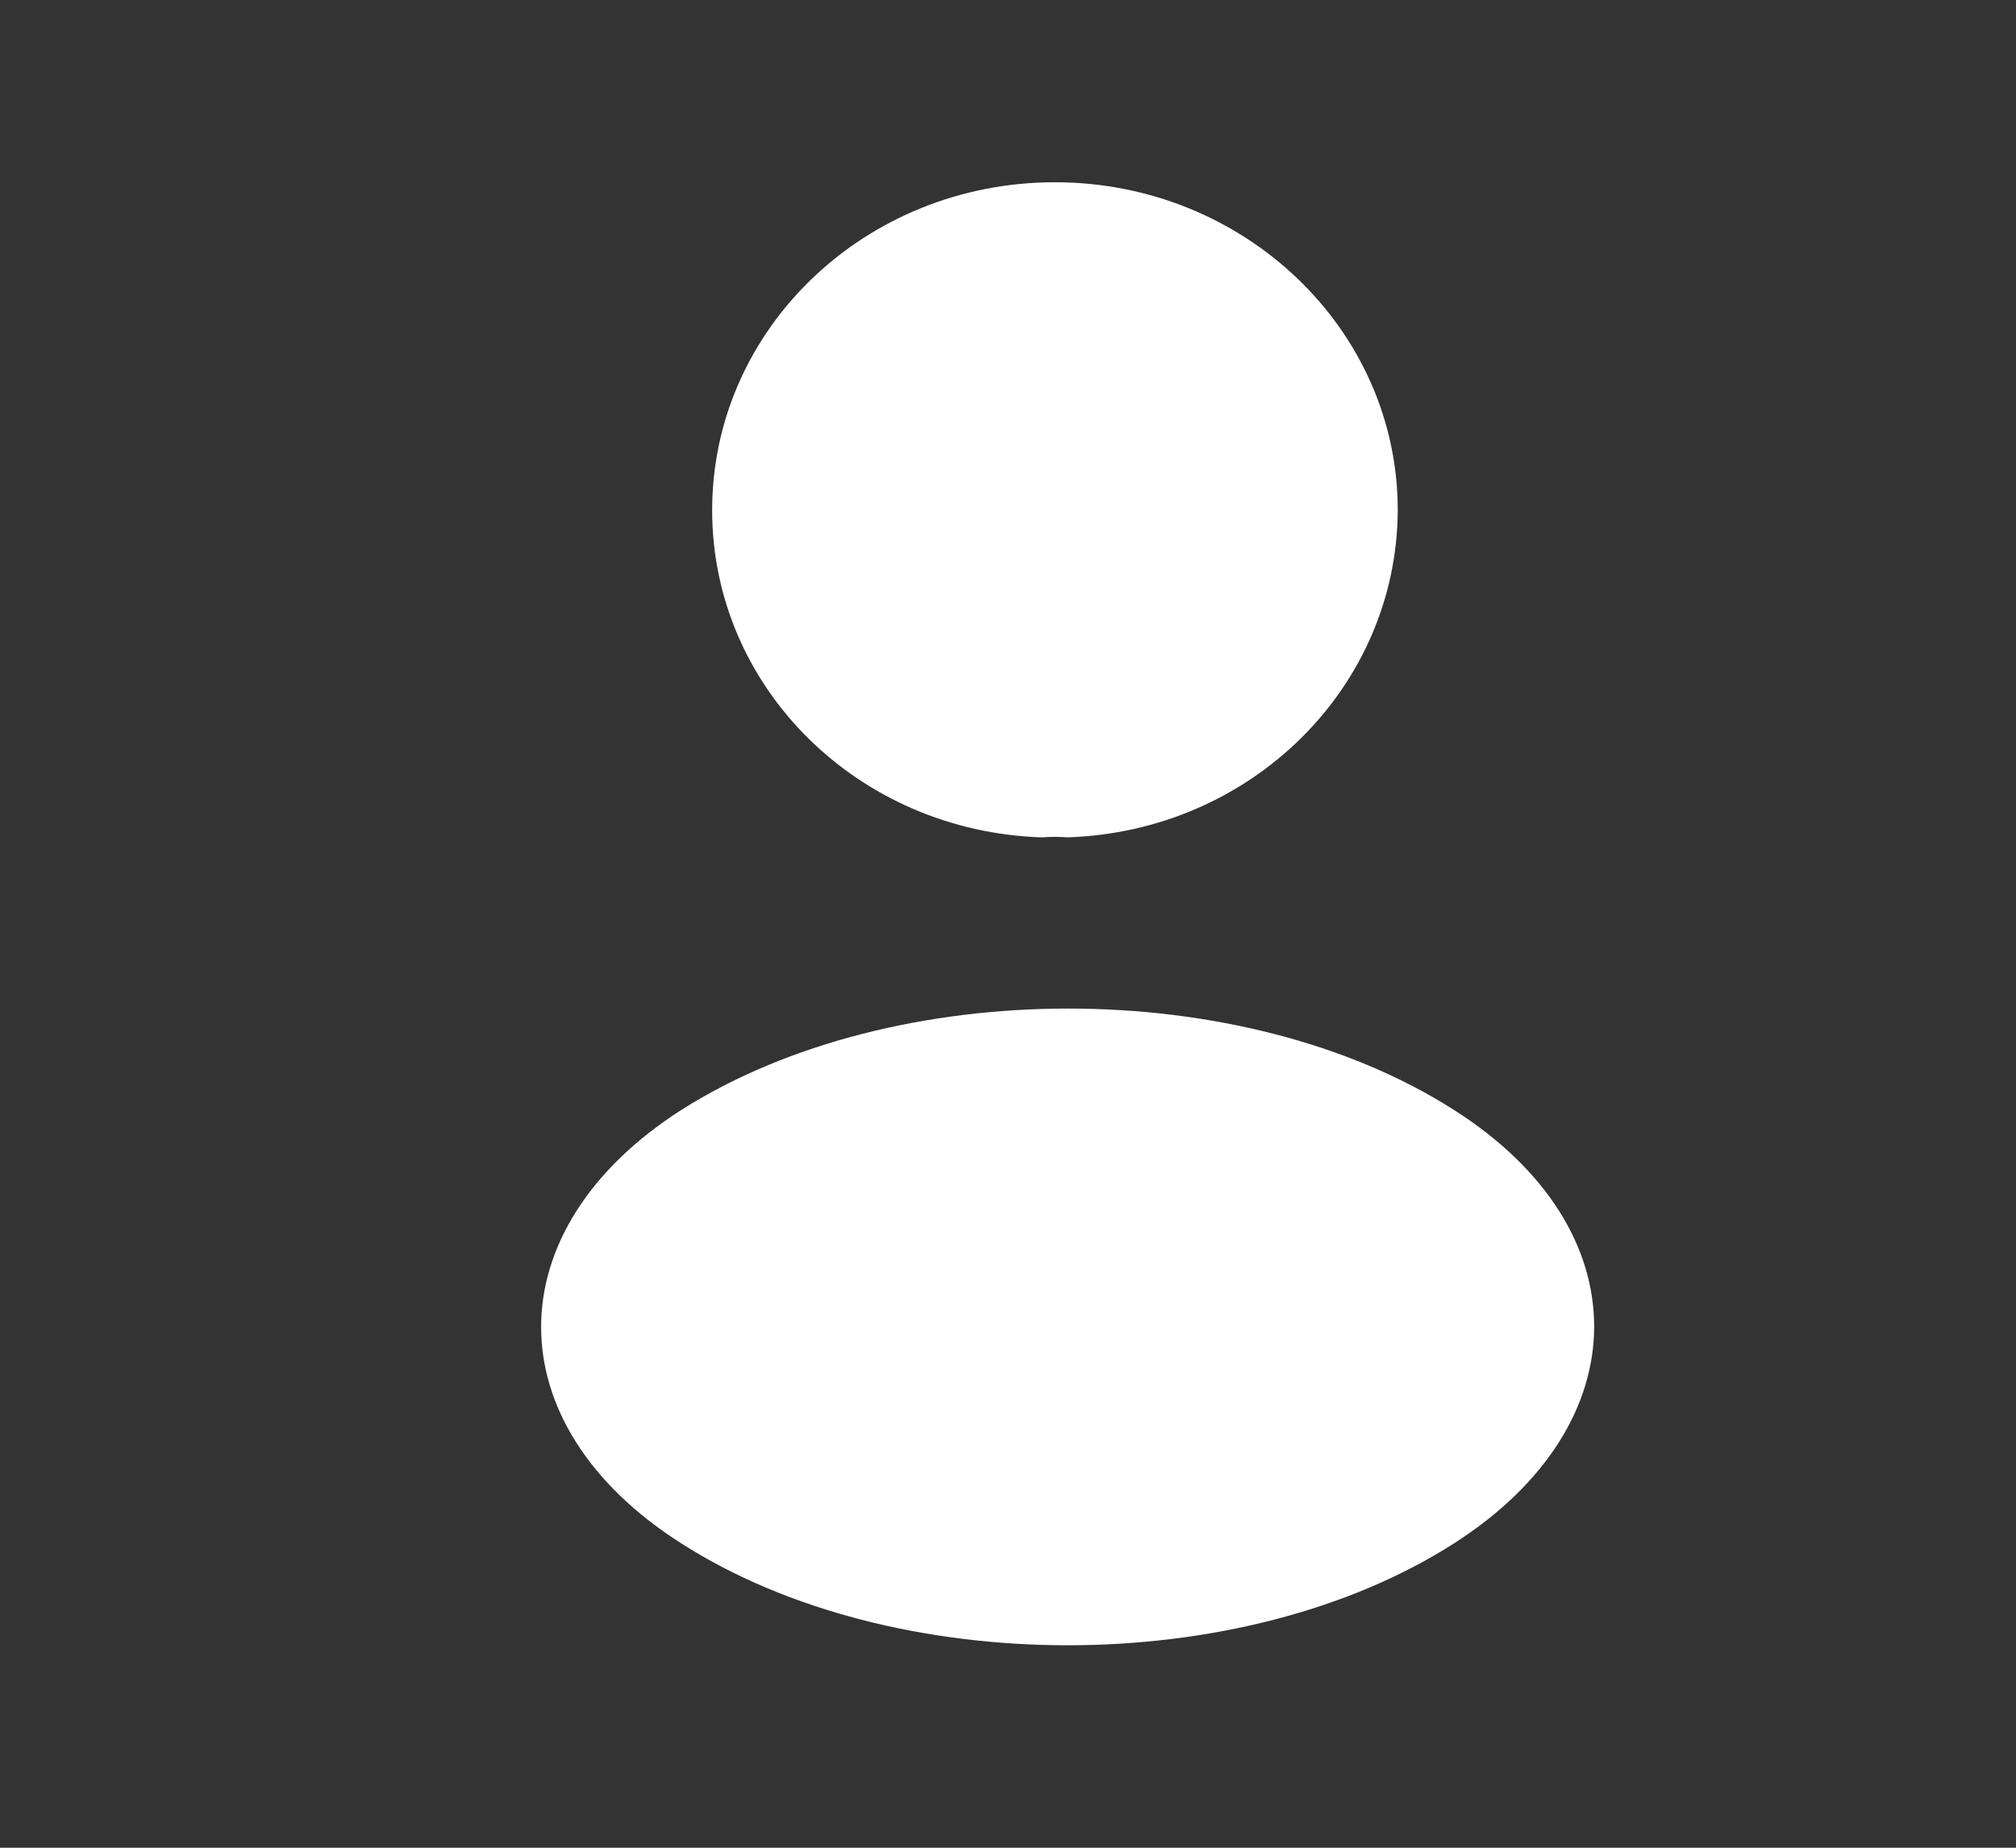<svg width="12" height="11" viewBox="0 0 12 11" fill="none" xmlns="http://www.w3.org/2000/svg">
<rect x="0" y="0" width="12" height="11" fill="#333333" stroke="none"/>
<path d="M6.353 4.985C6.307 4.981 6.252 4.981 6.201 4.985C5.107 4.95 4.239 4.093 4.239 3.037C4.239 1.96 5.149 1.085 6.279 1.085C7.405 1.085 8.32 1.96 8.32 3.037C8.315 4.093 7.447 4.95 6.353 4.985Z" fill="white"/>
<path d="M4.055 6.608C2.943 7.32 2.943 8.481 4.055 9.188C5.319 9.997 7.391 9.997 8.655 9.188C9.767 8.476 9.767 7.315 8.655 6.608C7.396 5.803 5.323 5.803 4.055 6.608Z" fill="white"/>
</svg>
